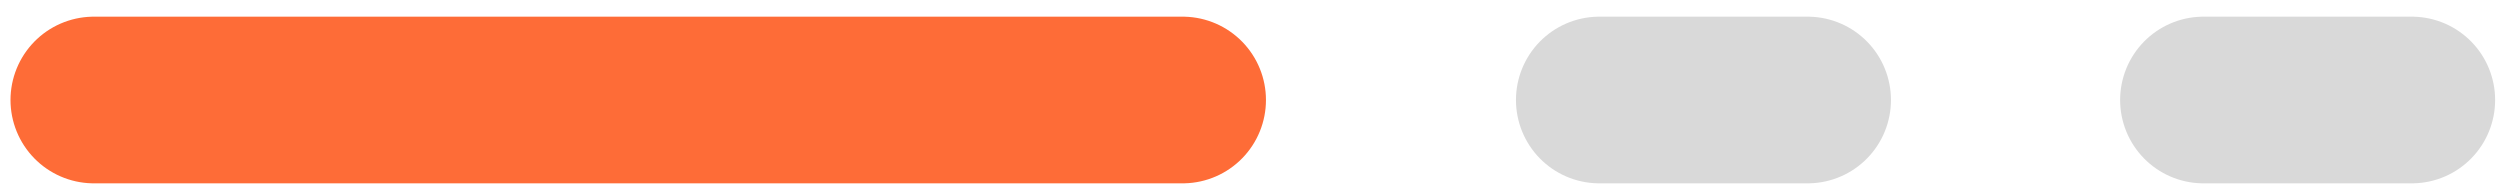 <svg width="120" height="9" viewBox="0 0 120 9" fill="none" xmlns="http://www.w3.org/2000/svg">
<path d="M4.504 4.8H56.766" stroke="#FE6C37" stroke-width="8" stroke-linecap="round"/>
<path d="M76.766 4.8H86.766" stroke="#D9D9D9" stroke-width="8" stroke-linecap="round"/>
<path d="M105.766 4.8H115.766" stroke="#D9D9D9" stroke-width="8" stroke-linecap="round"/>
</svg>
